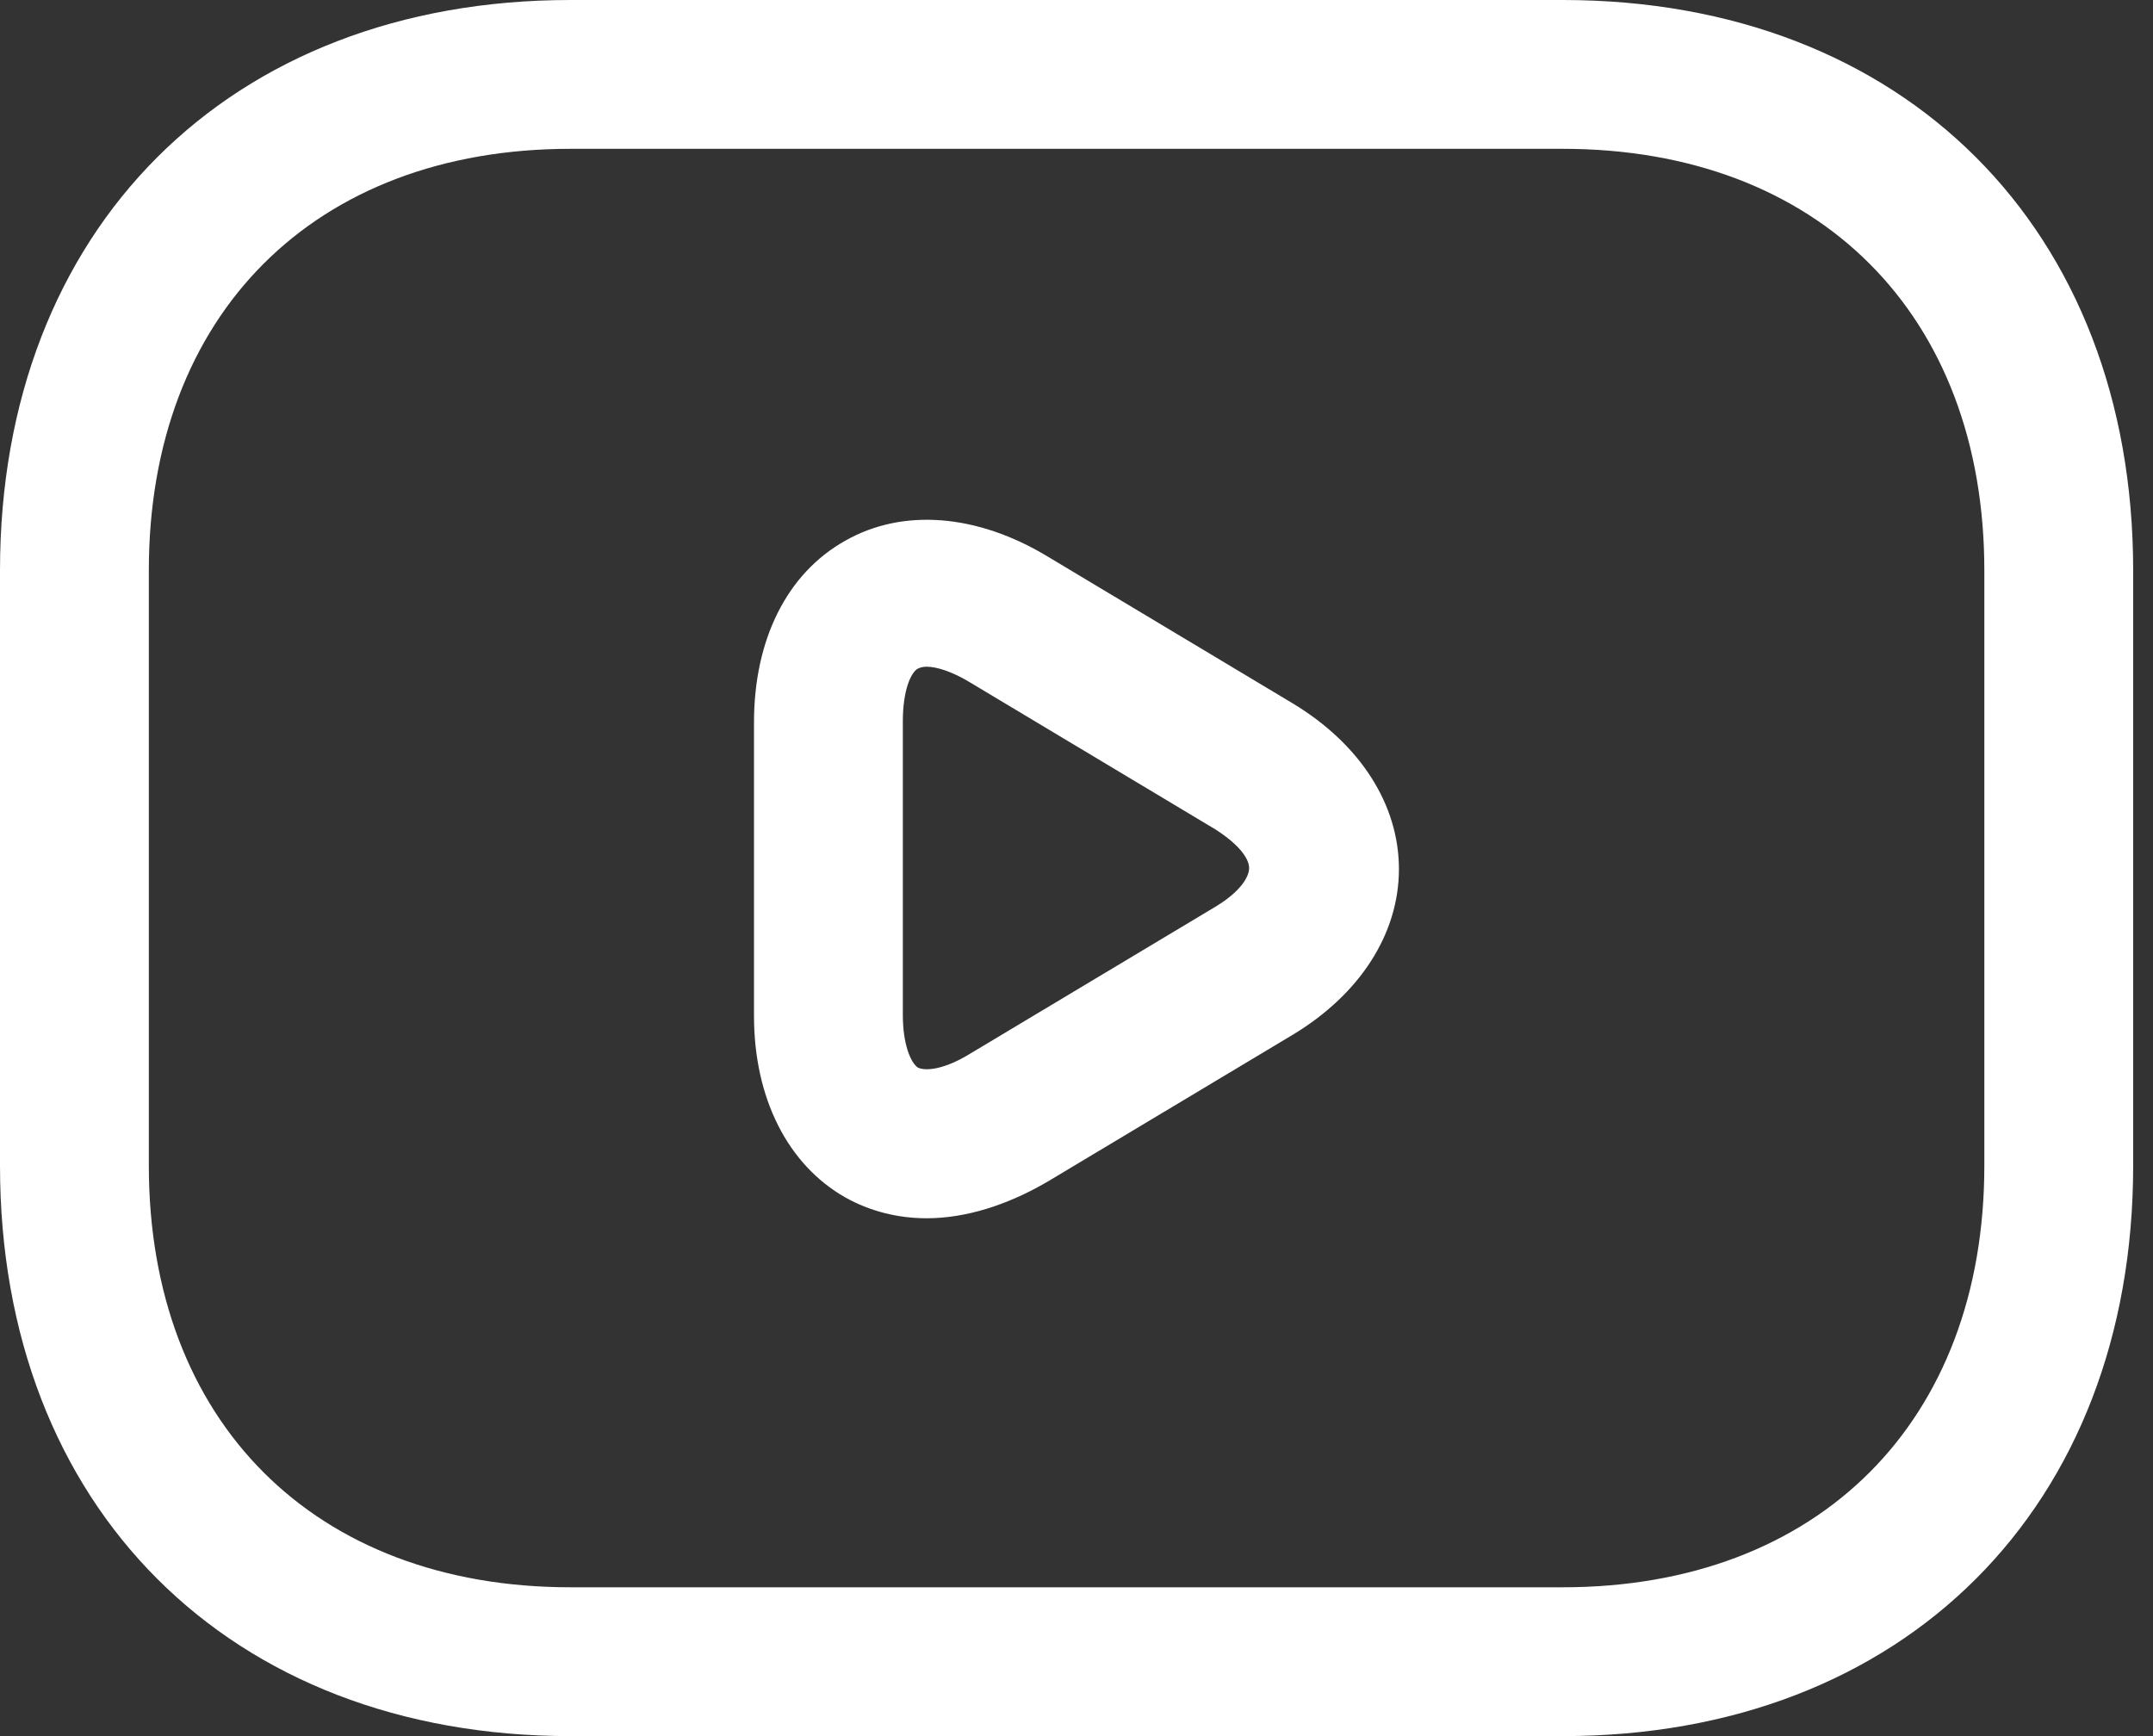 <svg width="62" height="50" viewBox="0 0 62 50" fill="none" xmlns="http://www.w3.org/2000/svg">
<rect x="0" y="0" width="62" height="50" fill="#333333" stroke="none"/>
<path d="M45 50H16.429C6.6 50 0 43.4 0 33.571V16.429C0 6.6 6.6 0 16.429 0H45C54.829 0 61.429 6.6 61.429 16.429V33.571C61.429 43.4 54.829 50 45 50ZM16.429 4.286C9.057 4.286 4.286 9.057 4.286 16.429V33.571C4.286 40.943 9.057 45.714 16.429 45.714H45C52.371 45.714 57.143 40.943 57.143 33.571V16.429C57.143 9.057 52.371 4.286 45 4.286H16.429Z" fill="white"/>
<path d="M26.685 35.086C25.857 35.086 25.056 34.886 24.342 34.486C22.685 33.544 21.713 31.629 21.713 29.258V20.801C21.713 18.429 22.656 16.515 24.342 15.572C25.999 14.629 28.142 14.801 30.171 16.029L37.228 20.258C39.171 21.429 40.285 23.172 40.285 25.029C40.285 26.886 39.171 28.629 37.228 29.801L30.171 34.029C28.999 34.715 27.799 35.086 26.685 35.086ZM26.685 19.201C26.571 19.201 26.485 19.229 26.428 19.258C26.228 19.372 25.999 19.886 25.999 20.772V29.229C25.999 30.086 26.228 30.601 26.428 30.744C26.656 30.858 27.199 30.801 27.942 30.343L34.999 26.115C35.713 25.686 35.971 25.258 35.971 25.001C35.971 24.744 35.713 24.343 34.999 23.886L27.942 19.658C27.428 19.343 26.971 19.201 26.685 19.201Z" fill="white"/>
</svg>
